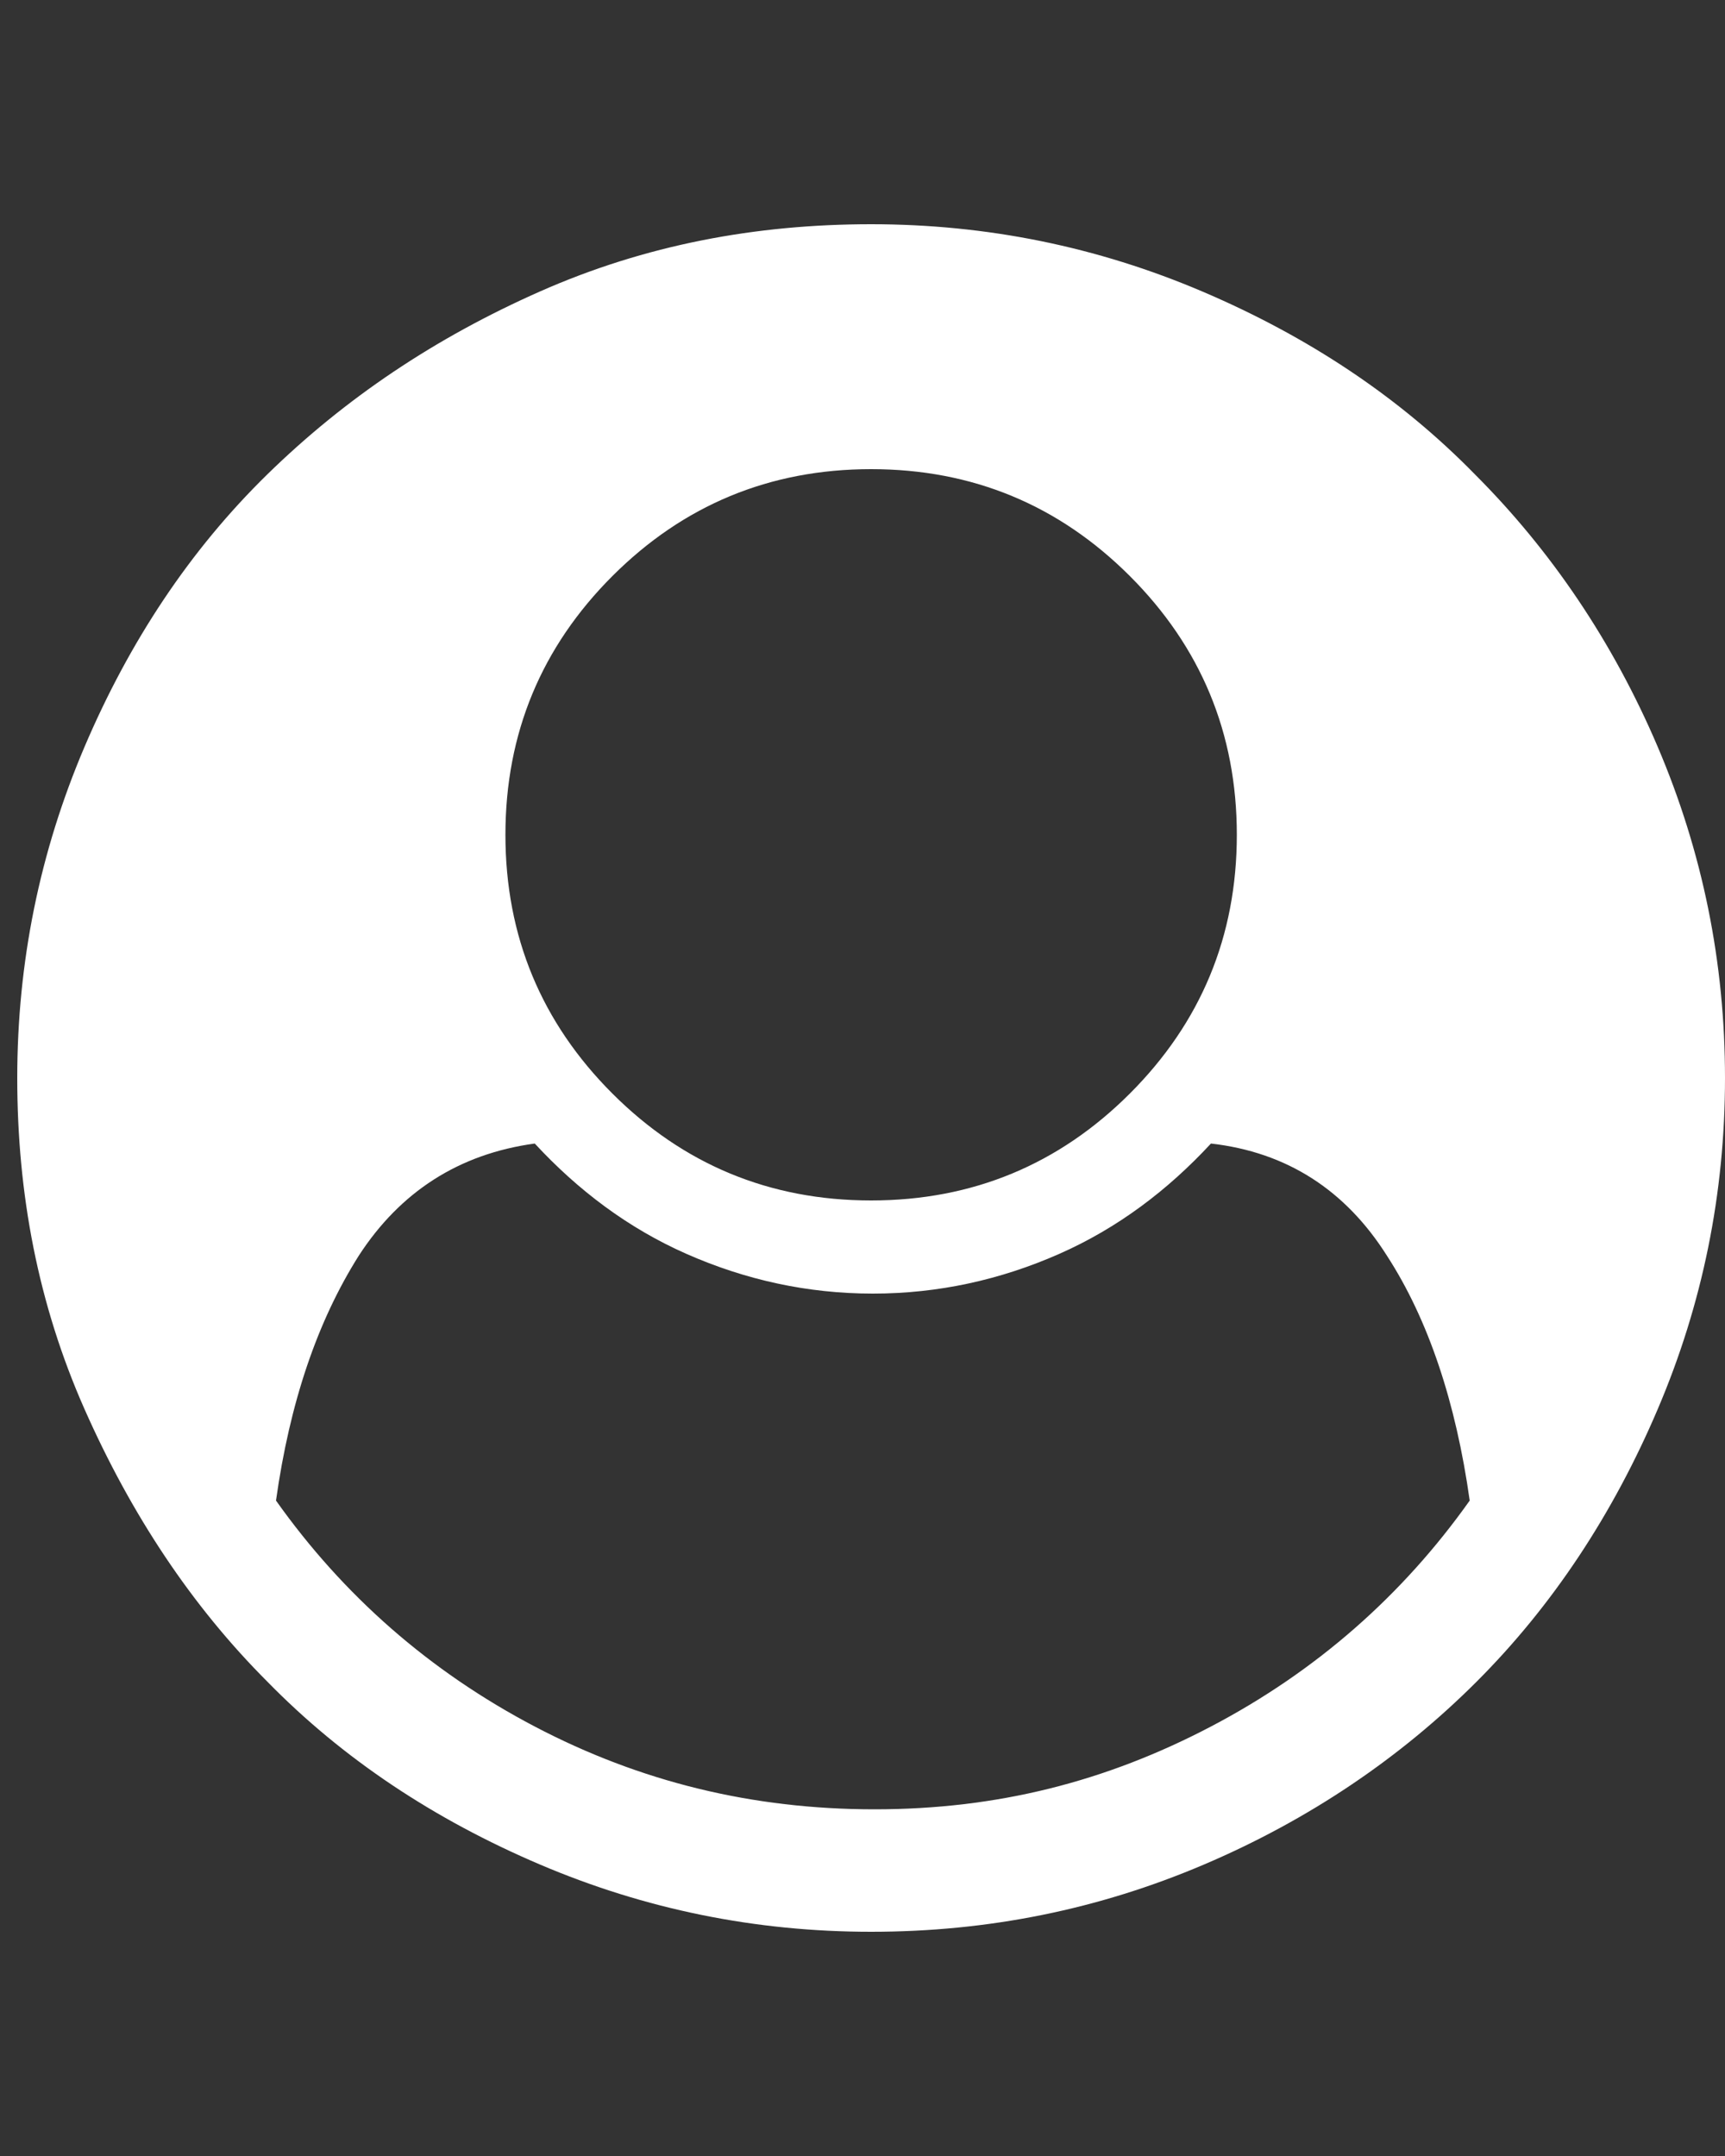 <?xml version="1.0" encoding="utf-8"?>
<!-- Generator: Adobe Illustrator 24.0.1, SVG Export Plug-In . SVG Version: 6.00 Build 0)  -->
<svg version="1.1" xmlns="http://www.w3.org/2000/svg" xmlns:xlink="http://www.w3.org/1999/xlink" x="0px" y="0px"
	 viewBox="0 0 100 125" style="enable-background:new 0 0 100 125;" xml:space="preserve">
<rect x="0" y="0" width="100" height="125" fill="#333333" stroke="none"/>
<style type="text/css">
	.st0{fill:#FFFFFF;}
</style>
<g id="Capa_2">
</g>
<g id="Capa_1">
	<g transform="matrix(1 0 0 1 -45 -464 )">
		<path class="st0" d="M115.2,564.1c6.1-3.2,11.1-7.6,15-13.1c-0.8-5.7-2.4-10.5-4.8-14.2c-2.4-3.8-5.8-6-10.2-6.5
			c-2.5,2.7-5.4,4.9-8.8,6.4c-3.4,1.5-7,2.3-10.8,2.3s-7.4-0.8-10.8-2.3c-3.4-1.5-6.3-3.7-8.8-6.4c-4.4,0.6-7.8,2.8-10.2,6.5
			c-2.4,3.8-4,8.5-4.8,14.2c3.9,5.5,8.9,9.9,15,13.1s12.6,4.8,19.7,4.8S109.1,567.3,115.2,564.1z M110.5,527.4
			c4.1-4.1,6.2-9.1,6.2-15c0-5.9-2.1-10.9-6.2-15c-4.1-4.1-9.1-6.2-15-6.2s-10.9,2.1-15,6.2c-4.1,4.1-6.2,9.1-6.2,15
			c0,5.9,2.1,10.9,6.2,15c4.1,4.1,9.1,6.2,15,6.2S106.4,531.5,110.5,527.4z M141.1,507.3c2.6,6.1,3.9,12.5,3.9,19.2
			s-1.3,13.1-3.9,19.2c-2.6,6.1-6.1,11.4-10.5,15.8c-4.4,4.4-9.7,8-15.8,10.6c-6.1,2.6-12.5,3.9-19.3,3.9c-6.7,0-13.1-1.3-19.2-3.9
			c-6.1-2.6-11.4-6.1-15.8-10.6c-4.4-4.4-7.9-9.7-10.6-15.8S46,533.2,46,526.5s1.3-13.1,3.9-19.2c2.6-6.1,6.1-11.4,10.6-15.8
			s9.7-7.9,15.8-10.6s12.5-3.9,19.2-3.9s13.1,1.3,19.2,3.9s11.4,6.1,15.8,10.6C134.9,495.9,138.5,501.2,141.1,507.3z"/>
	</g>
</g>
</svg>
